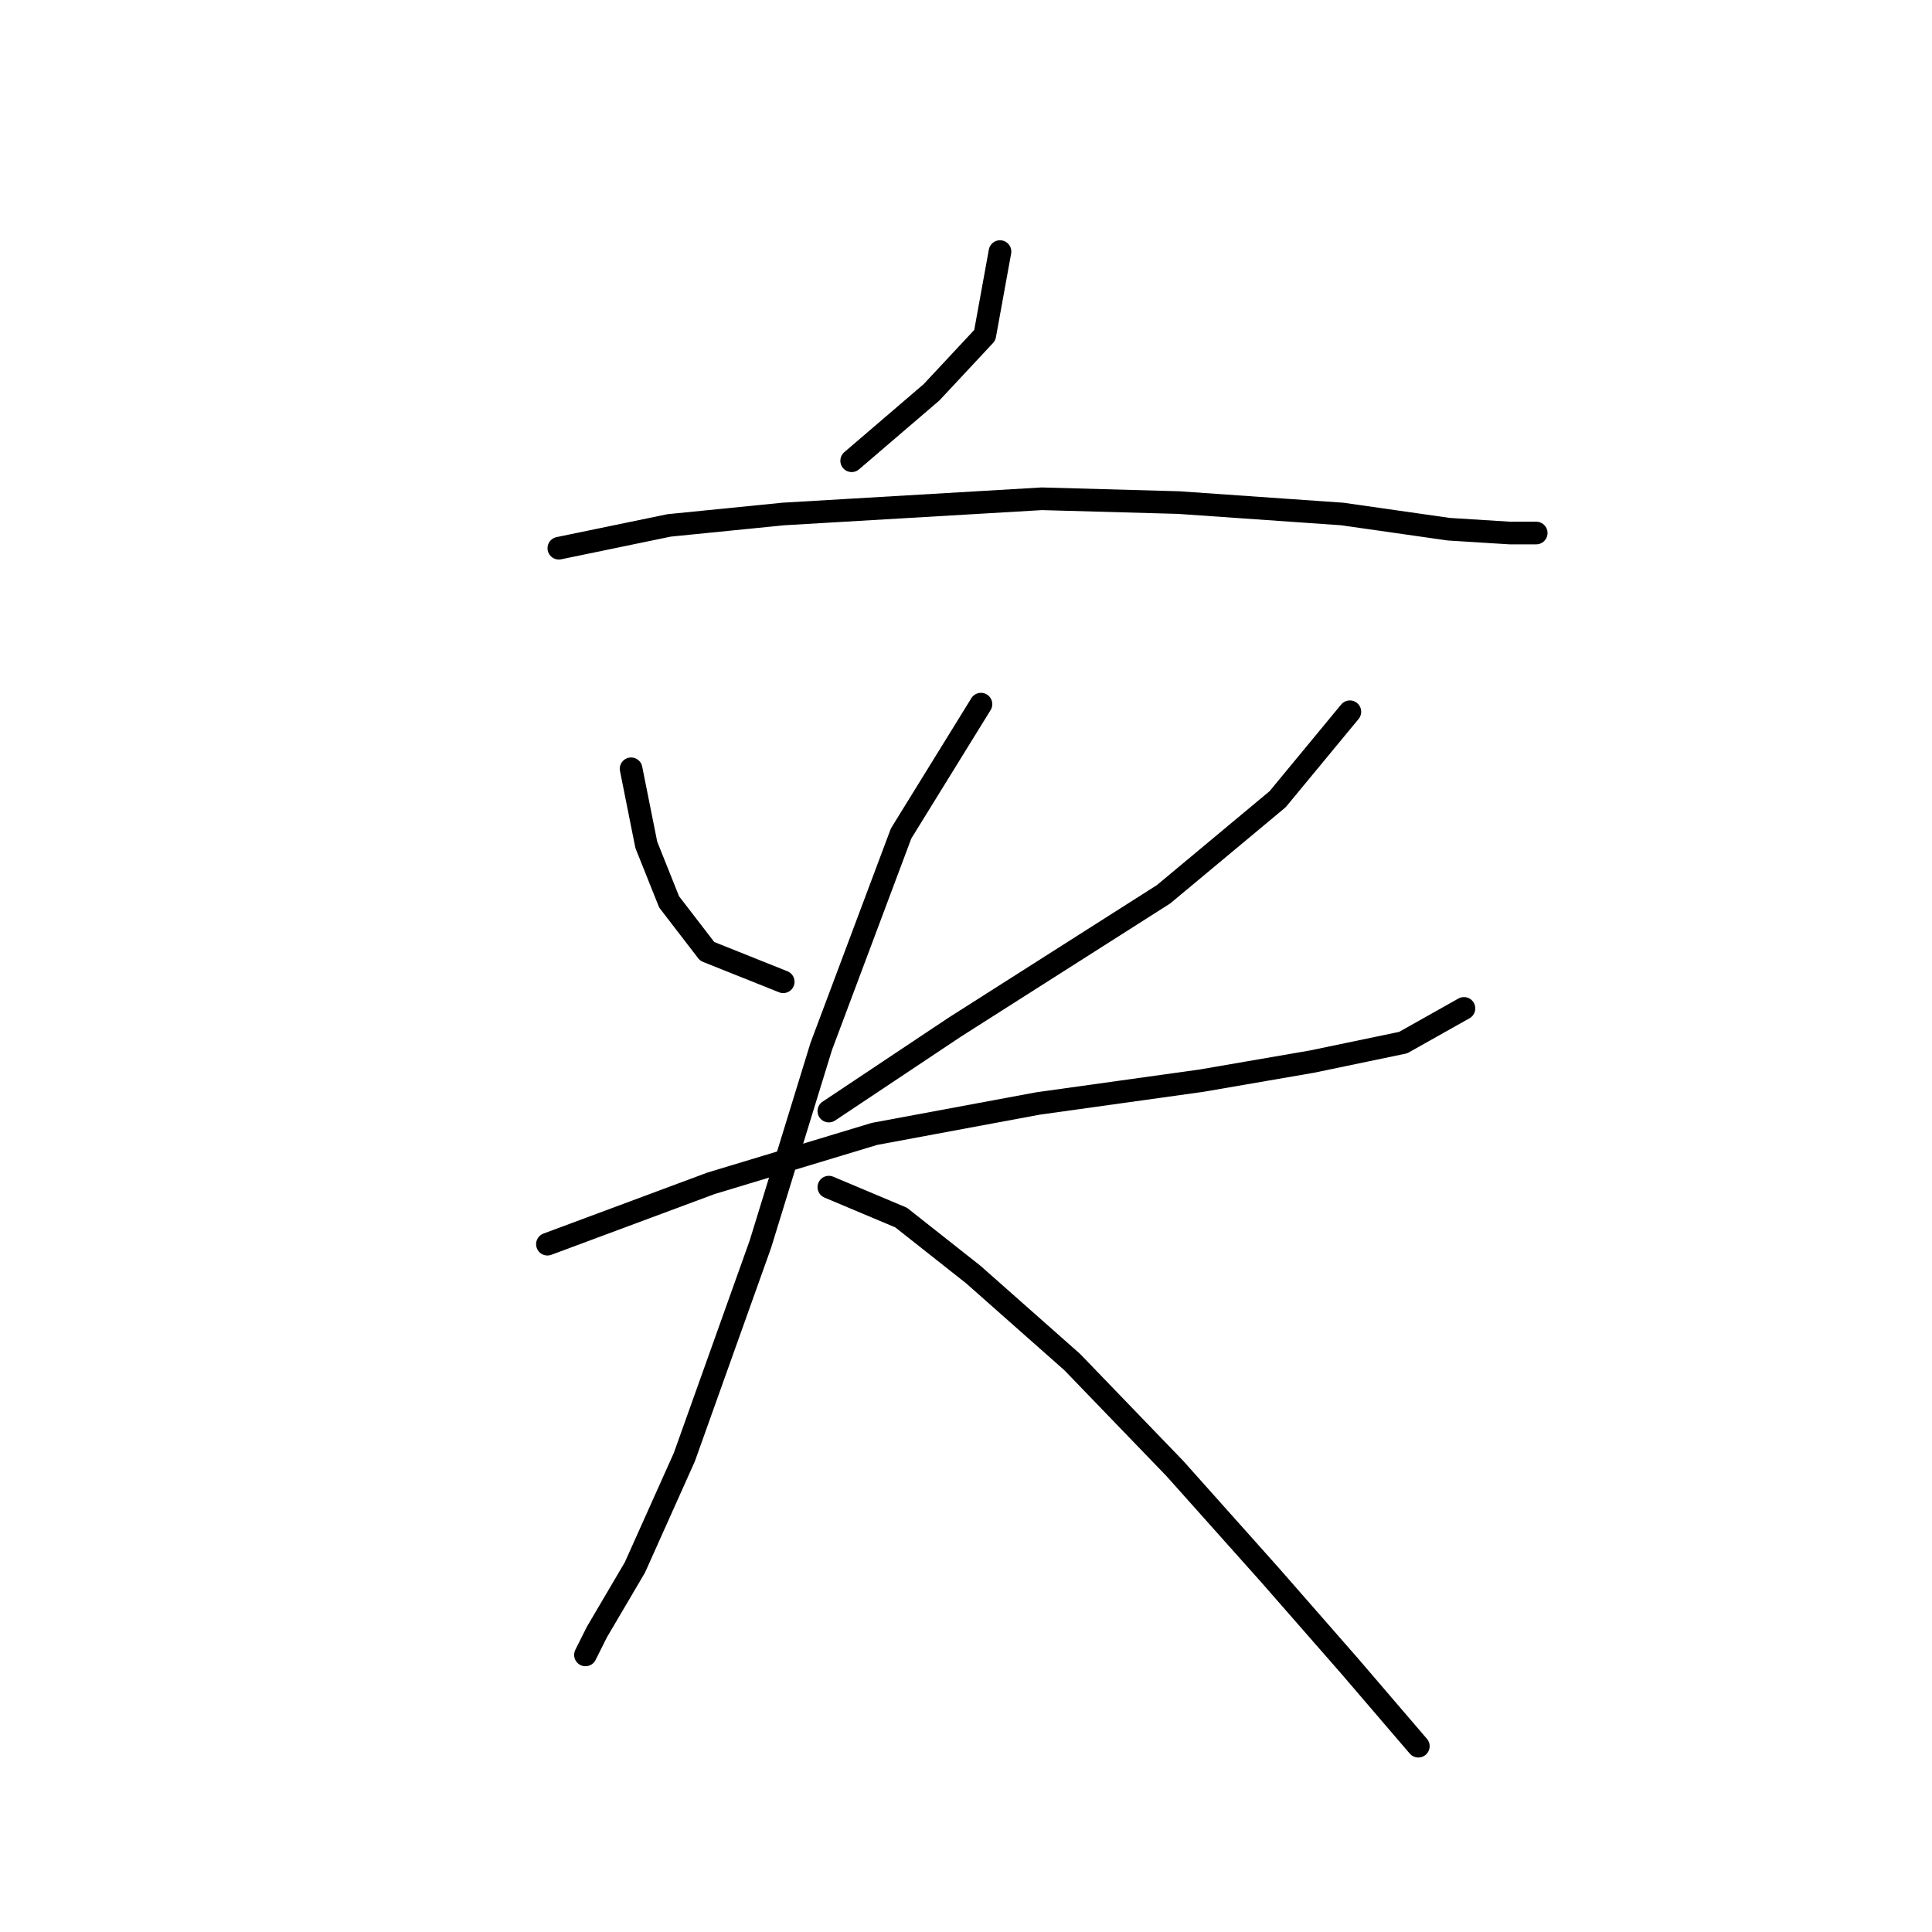 <?xml version="1.0" standalone="no"?>
    <svg width="256" height="256" xmlns="http://www.w3.org/2000/svg" version="1.1">
    <polyline stroke="black" stroke-width="3" stroke-linecap="round" fill="transparent" stroke-linejoin="round" points="132.504 33.336 130.488 44.423 123.433 51.982 112.851 61.052 112.851 61.052 " />
        <polyline stroke="black" stroke-width="3" stroke-linecap="round" fill="transparent" stroke-linejoin="round" points="74.048 72.642 88.662 69.619 103.78 68.107 138.047 66.091 156.188 66.595 177.857 68.107 191.967 70.123 200.03 70.627 203.557 70.627 203.557 70.627 " />
        <polyline stroke="black" stroke-width="3" stroke-linecap="round" fill="transparent" stroke-linejoin="round" points="83.623 101.87 85.639 111.949 88.662 119.508 93.701 126.059 103.78 130.09 103.78 130.09 " />
        <polyline stroke="black" stroke-width="3" stroke-linecap="round" fill="transparent" stroke-linejoin="round" points="178.865 94.311 169.29 105.902 154.172 118.5 126.457 136.137 109.827 147.224 109.827 147.224 " />
        <polyline stroke="black" stroke-width="3" stroke-linecap="round" fill="transparent" stroke-linejoin="round" points="72.536 164.861 94.205 156.798 115.874 150.247 137.543 146.216 159.212 143.192 173.826 140.672 185.92 138.153 193.983 133.618 193.983 133.618 " />
        <polyline stroke="black" stroke-width="3" stroke-linecap="round" fill="transparent" stroke-linejoin="round" points="129.984 93.303 119.402 110.437 108.819 138.657 100.756 164.861 90.678 193.081 84.127 207.695 79.088 216.261 77.576 219.285 77.576 219.285 " />
        <polyline stroke="black" stroke-width="3" stroke-linecap="round" fill="transparent" stroke-linejoin="round" points="109.827 157.302 119.402 161.333 128.976 168.892 142.078 180.483 155.684 194.593 168.282 208.703 178.865 220.797 187.936 231.379 187.936 231.379 " />
        </svg>